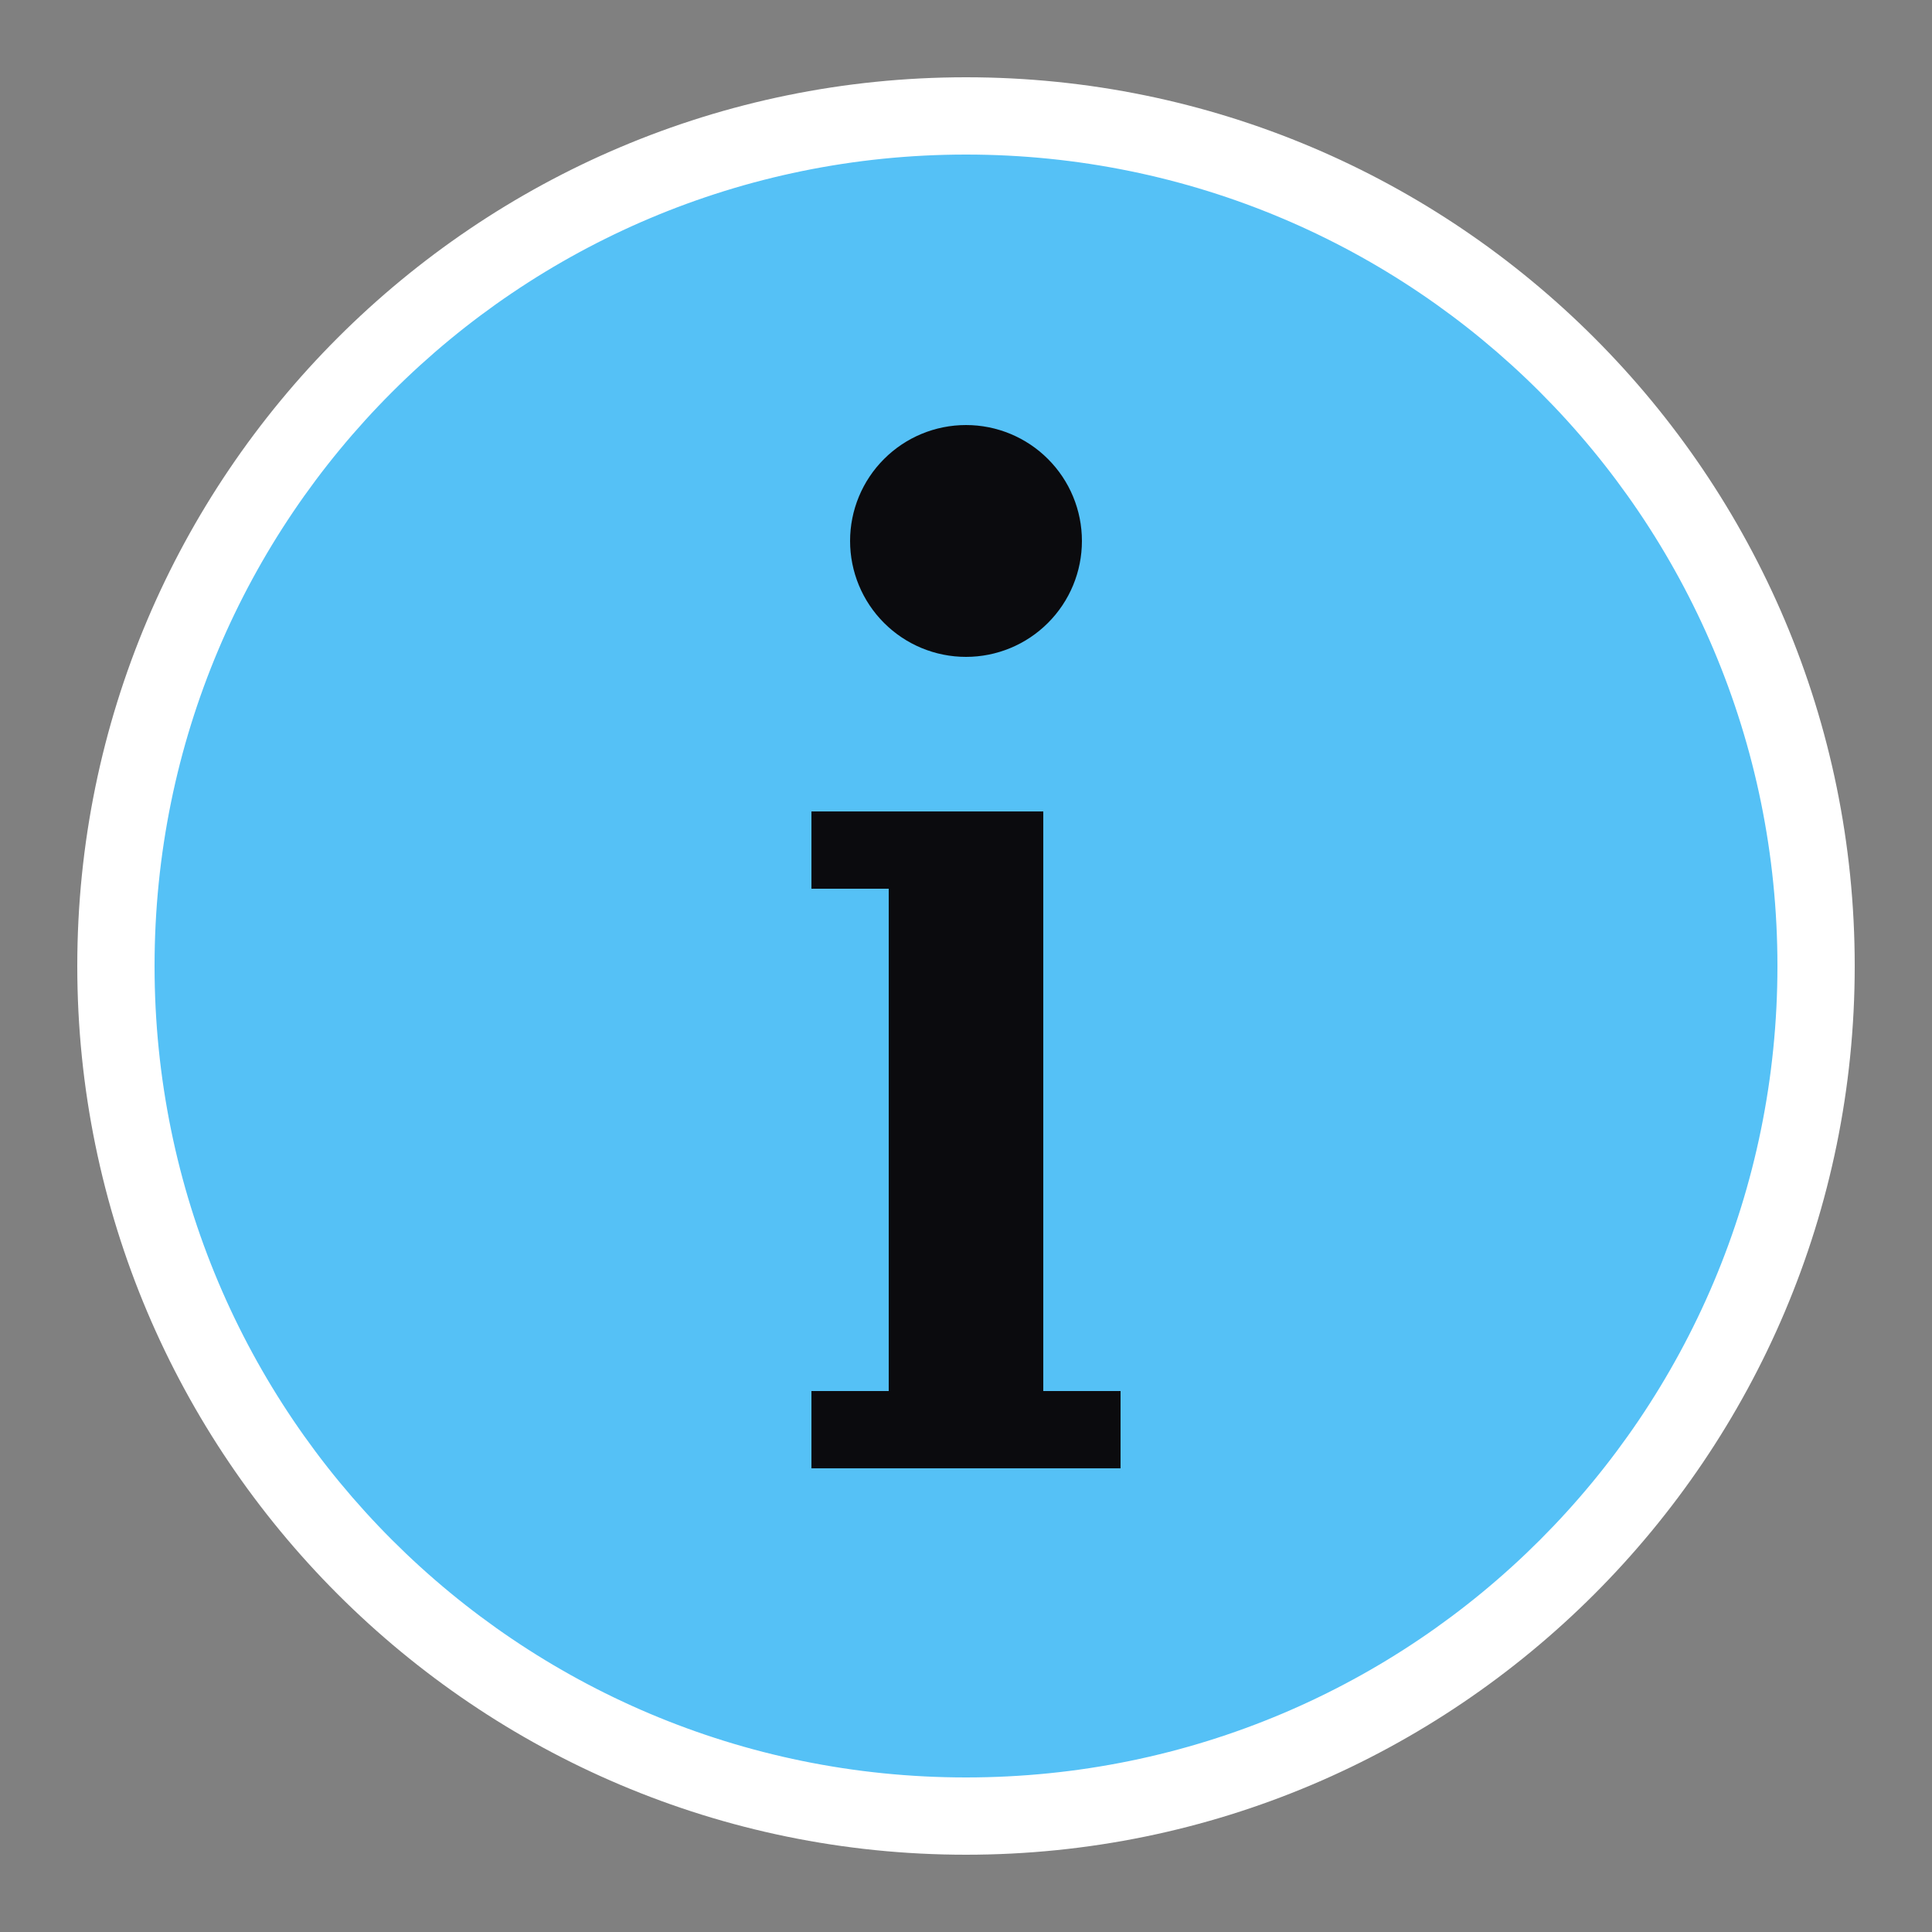 <svg width="50" height="50" viewBox="0 0 50 50" fill="none" xmlns="http://www.w3.org/2000/svg">
<rect x="0" y="0" width="50" height="50" fill="#808080" stroke="none"/>
<path d="M25 47C37.15 47 47 37.15 47 25C47 12.85 37.15 3 25 3C12.85 3 3 12.85 3 25C3 37.15 12.85 47 25 47Z" fill="#55C1F6"/>
<path d="M22.879 11.879C23.441 11.316 24.204 11 25 11C25.796 11 26.559 11.316 27.121 11.879C27.684 12.441 28 13.204 28 14C28 14.796 27.684 15.559 27.121 16.121C26.559 16.684 25.796 17 25 17C24.204 17 23.441 16.684 22.879 16.121C22.316 15.559 22 14.796 22 14C22 13.204 22.316 12.441 22.879 11.879Z" fill="#0B0B0E"/>
<path d="M21 23V21H22H26H27V36H28H29V38H28H27H23H22H21V36H22H23V23H22H21Z" fill="#0B0B0E"/>
<path d="M25 2C12.309 2 2 12.309 2 25C2 37.691 12.309 48 25 48C37.691 48 48 37.691 48 25C48 12.309 37.691 2 25 2ZM25 4C36.61 4 46 13.39 46 25C46 36.61 36.61 46 25 46C13.39 46 4 36.61 4 25C4 13.39 13.39 4 25 4Z" fill="white"/>
</svg>
